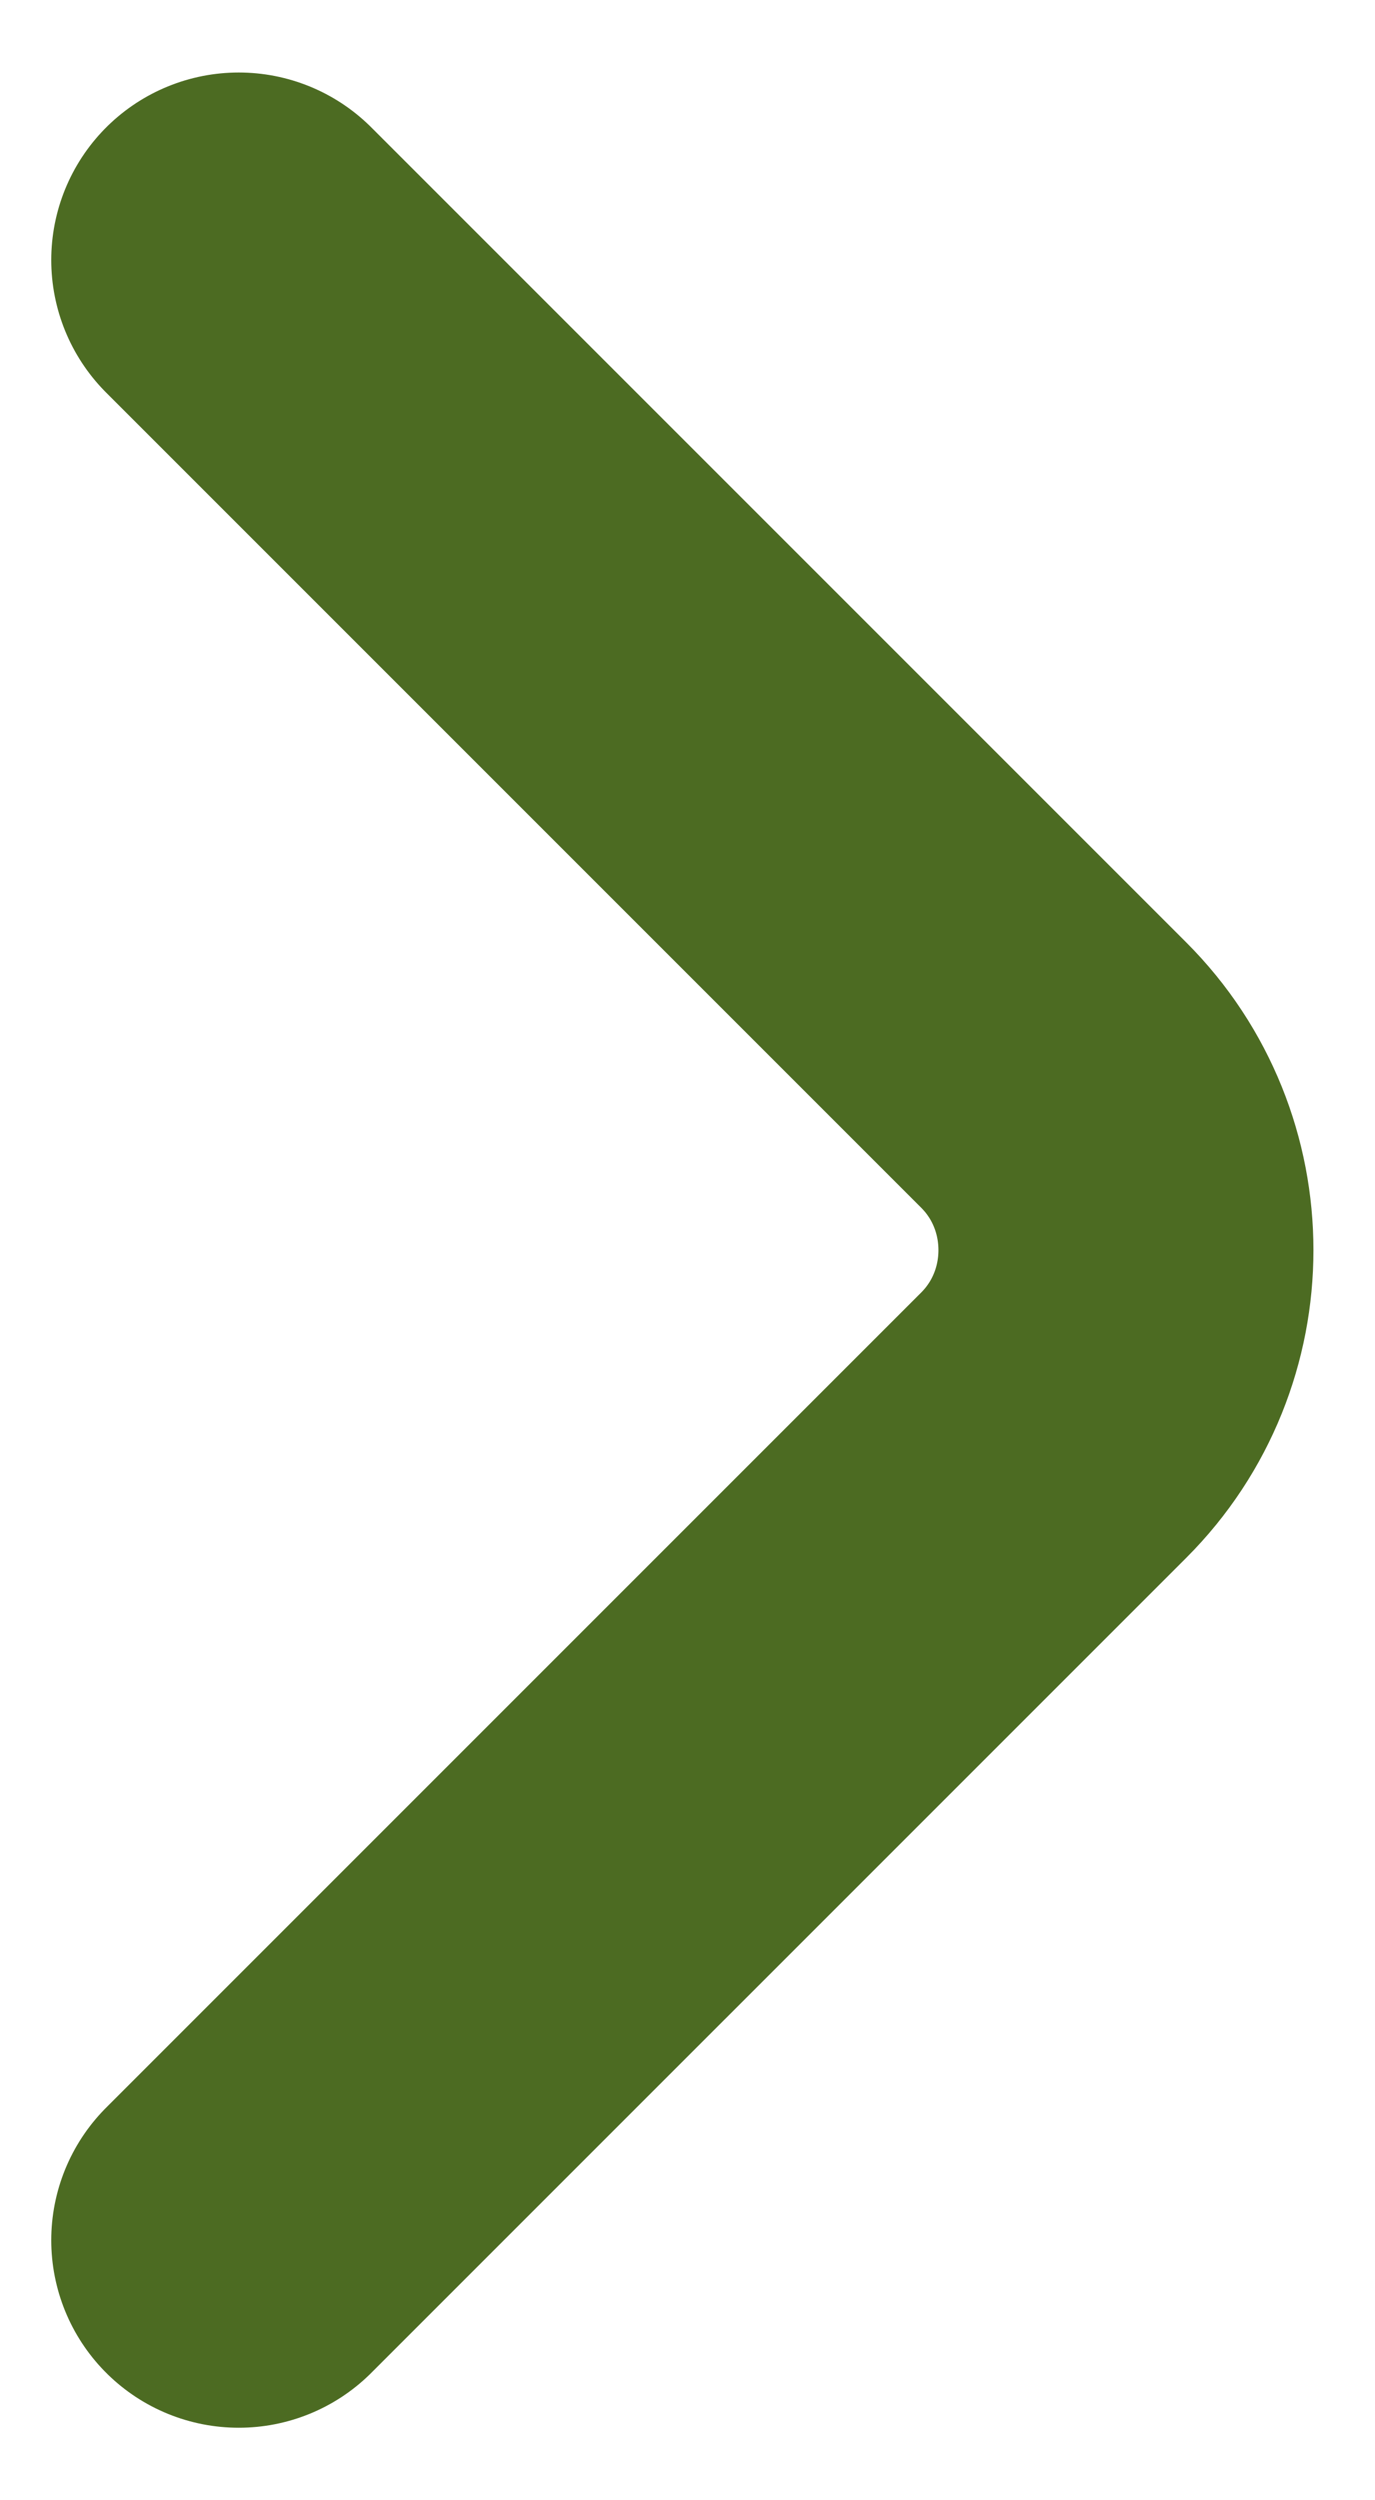 <svg width="11" height="20" viewBox="0 0 11 20" fill="none" xmlns="http://www.w3.org/2000/svg">
<path d="M1.91 17.92L8.43 11.4C9.2 10.63 9.2 9.37 8.43 8.6L1.91 2.08" stroke="#4C6B22" stroke-width="3" stroke-miterlimit="10" stroke-linecap="round" stroke-linejoin="round"/>
</svg>
